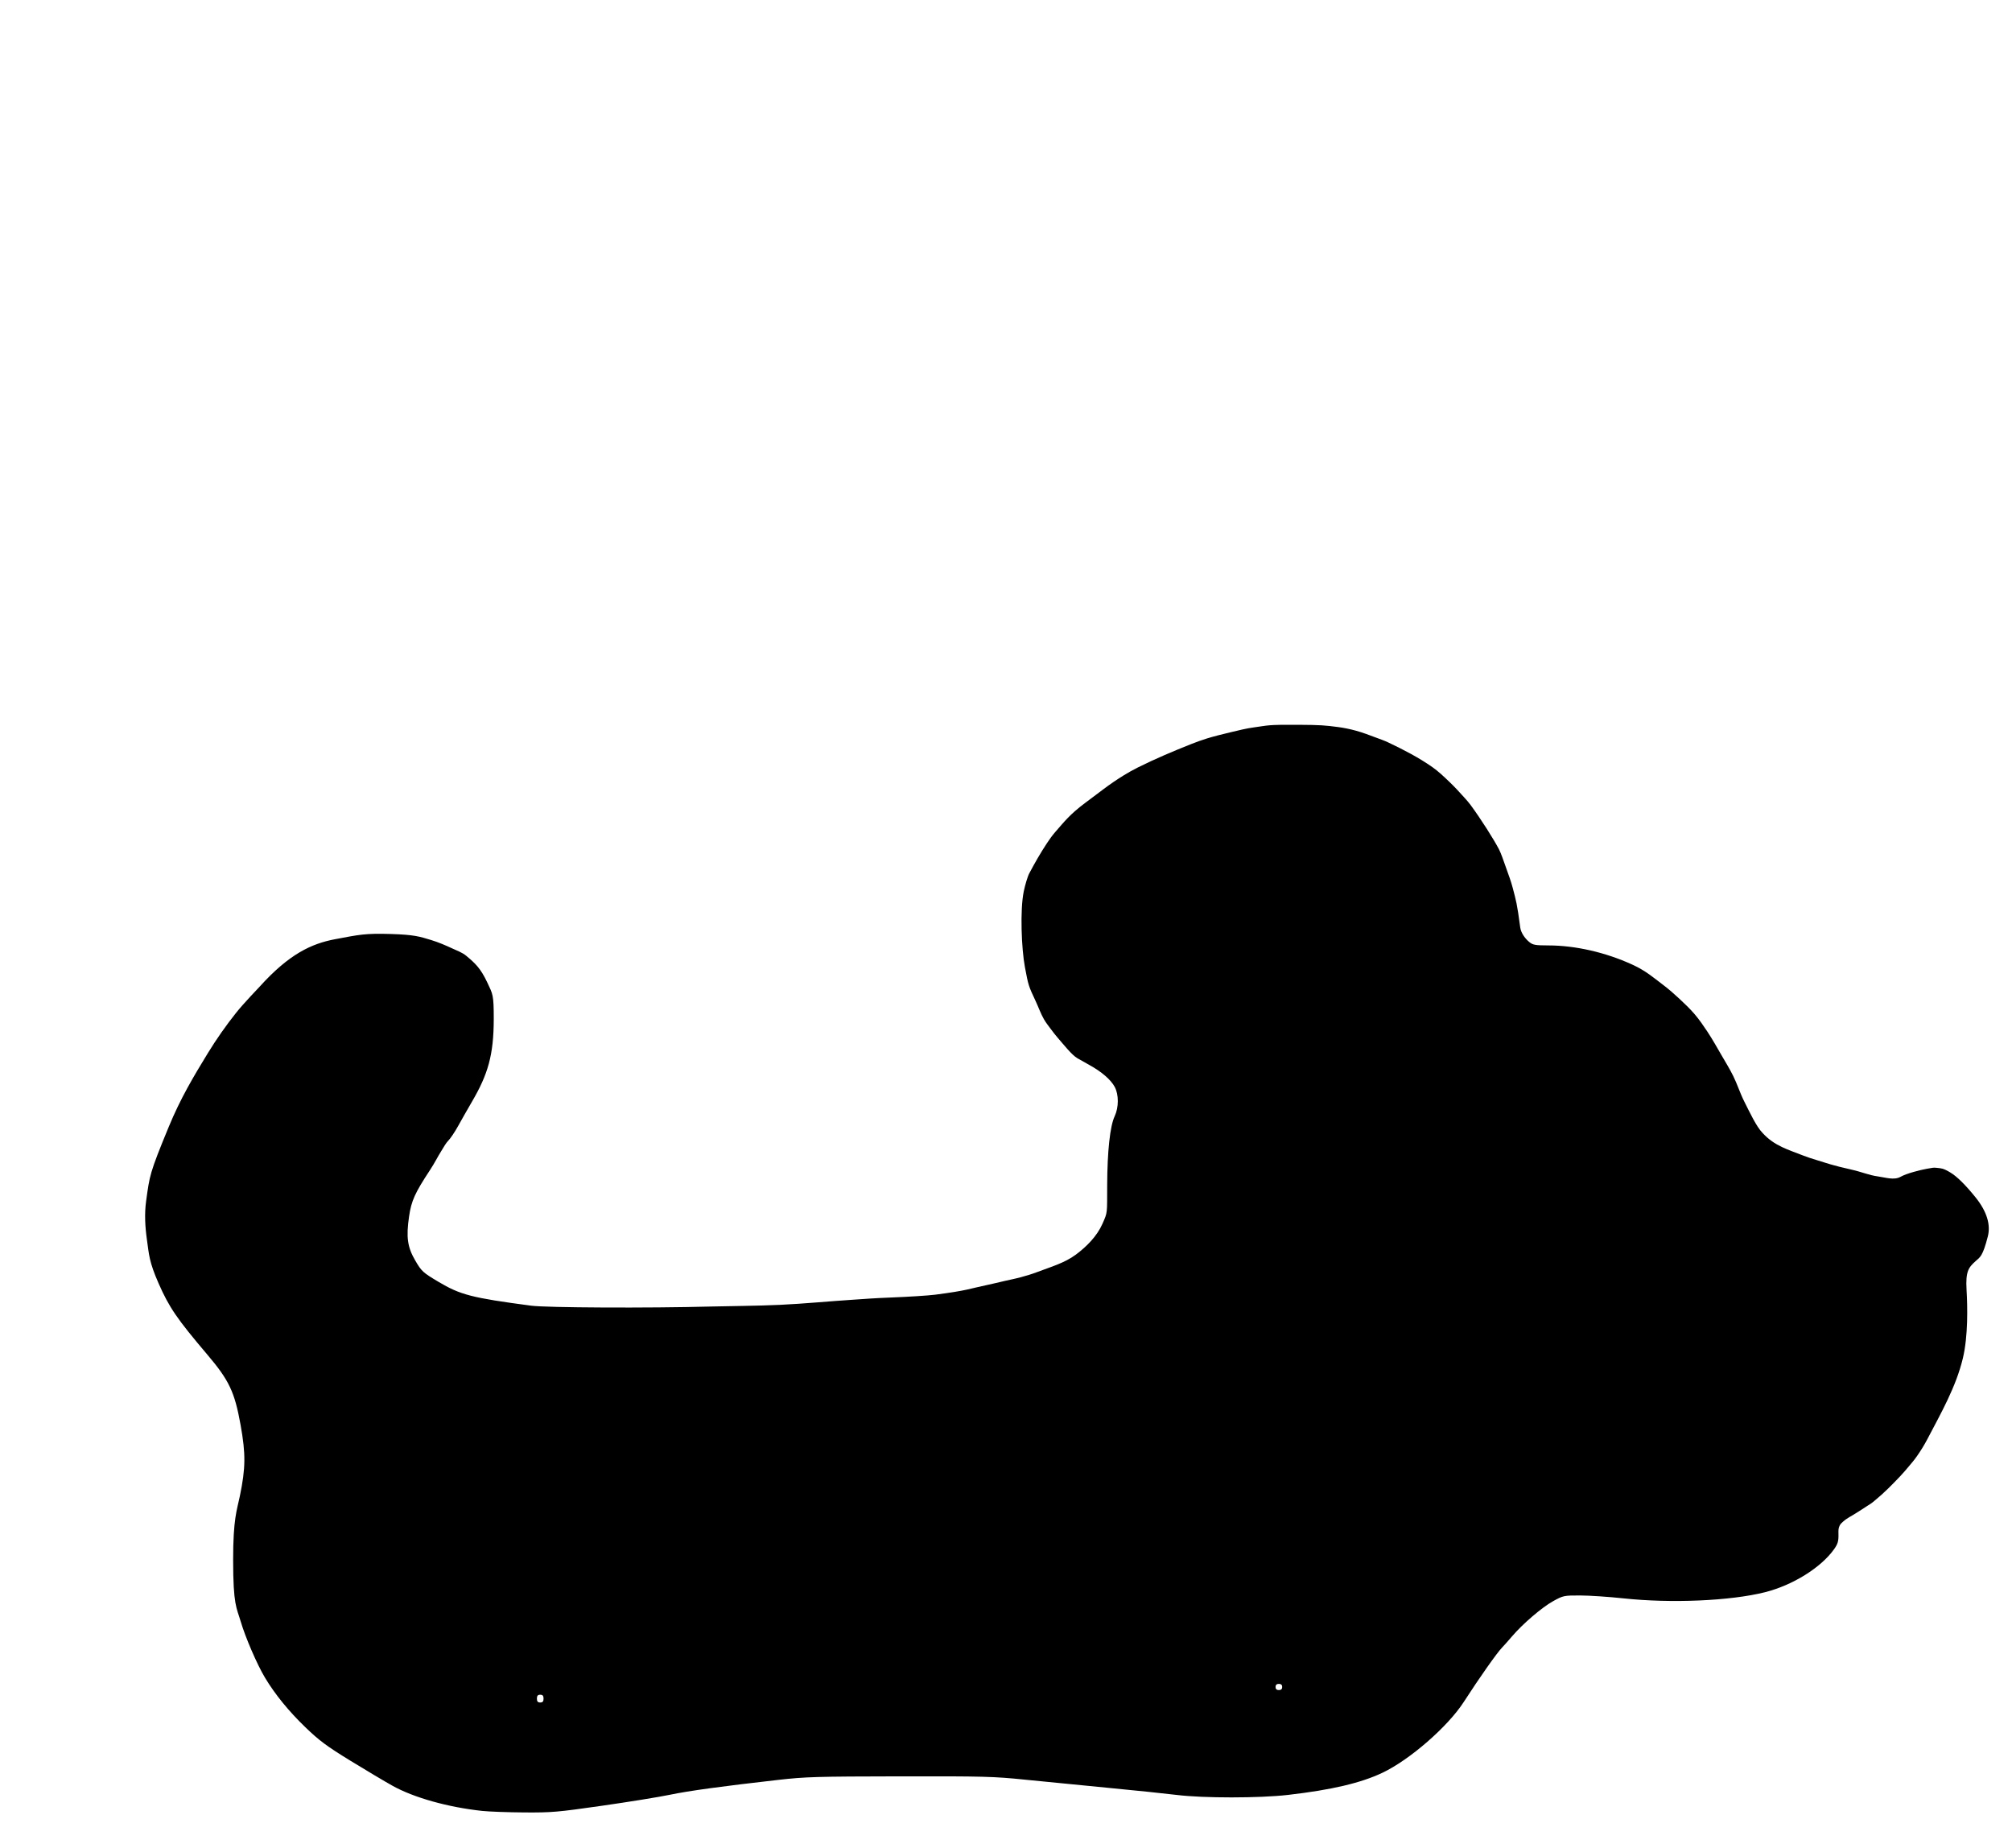 <?xml version="1.0" encoding="UTF-8" standalone="no"?>
<!-- Created with Inkscape (http://www.inkscape.org/) -->

<svg
   version="1.1"
   id="svg1"
   width="1729.333"
   height="1588"
   viewBox="0 0 1729.333 1588"
   sodipodi:docname="dog9_4_scad_body.svg"
   inkscape:version="1.3 (0e150ed6c4, 2023-07-21)"
   inkscape:export-filename="dog9.png"
   inkscape:export-xdpi="96"
   inkscape:export-ydpi="96"
   xmlns:inkscape="http://www.inkscape.org/namespaces/inkscape"
   xmlns:sodipodi="http://sodipodi.sourceforge.net/DTD/sodipodi-0.dtd"
   xmlns="http://www.w3.org/2000/svg"
   xmlns:svg="http://www.w3.org/2000/svg">
  <defs
     id="defs1" />
  <sodipodi:namedview
     id="namedview1"
     pagecolor="#ffffff"
     bordercolor="#000000"
     borderopacity="0.25"
     inkscape:showpageshadow="2"
     inkscape:pageopacity="0.0"
     inkscape:pagecheckerboard="0"
     inkscape:deskcolor="#d1d1d1"
     showgrid="false"
     inkscape:zoom="0.440118"
     inkscape:cx="961.10589"
     inkscape:cy="1140.6032"
     inkscape:window-width="1920"
     inkscape:window-height="1017"
     inkscape:window-x="-8"
     inkscape:window-y="-8"
     inkscape:window-maximized="1"
     inkscape:current-layer="g1" />
  <g
     inkscape:groupmode="layer"
     inkscape:label="Body"
     id="g1">
    <path
       id="path3"
       style="fill:#000000;stroke-width:1.034"
       d="M 1116.275 622.912 C 1088.251 622.753 1090.623 623.435 1077.93 625.104 C 1071.311 625.974 1064.82 627.646 1058.32 629.168 C 1051.326 630.806 1042.881 632.939 1037.469 634.621 C 1032.954 636.024 1028.497 637.624 1024.102 639.365 C 1008.504 645.543 993.027 652.099 978.008 659.574 C 973.663 661.737 969.428 664.13 965.303 666.688 C 959.647 670.193 953.605 674.354 948.822 677.947 C 944.04 681.54 936.719 687.036 932.555 690.158 C 919.511 699.937 914.795 706.138 906.953 715.111 C 904.308 718.138 901.985 721.443 899.768 724.797 C 894.291 733.081 889.269 741.896 884.707 750.5 C 883.152 753.433 881.03 760.782 879.91 766.205 C 876.633 782.073 877.969 815.534 880.924 831.168 C 883.942 847.135 883.916 847.049 890.195 860.5 C 892.763 866 894.49 871.111 897.33 876.061 C 899.007 878.983 901.123 881.635 903.139 884.336 C 905.116 886.985 907.122 889.62 909.297 892.109 C 914.578 898.152 921.088 906.532 925.992 909.457 C 927.489 910.35 932.221 913.017 936.508 915.385 C 946.894 921.121 954.707 927.877 958.062 934.023 C 961.666 940.624 961.667 951.687 958.062 959.332 C 954.097 967.744 951.74 989.421 951.633 1018.5 C 951.541 1043.361 952.079 1041.568 947.553 1051.791 C 942.844 1062.426 934.084 1071.255 924.766 1078.215 C 915.008 1085.503 902.838 1088.899 891.461 1093.246 C 886.937 1094.975 882.279 1096.347 877.607 1097.623 C 873.036 1098.872 868.375 1099.763 863.758 1100.828 C 858.641 1102.009 853.545 1103.288 848.404 1104.359 C 833.623 1107.439 832.023 1109.031 803.881 1112.68 C 797.996 1113.443 780.66 1114.548 765.359 1115.137 C 750.058 1115.725 744.431 1116.287 733.973 1116.957 C 712.802 1118.314 691.677 1120.412 670.486 1121.414 C 650.767 1122.347 625.796 1122.468 611.279 1122.859 C 557.56 1124.307 469.79 1123.895 456.486 1122.133 C 405.409 1115.366 395.713 1112.862 376.693 1101.529 C 363.478 1093.655 362.331 1092.603 357.008 1083.494 C 350.186 1071.821 348.985 1063.391 351.594 1045.482 C 353.555 1032.021 356.564 1025.345 369.551 1005.635 C 373.73 999.291 375.99 994.427 379.443 988.967 C 381.261 986.092 383.27 982.333 385.141 980.5 C 387.011 978.667 390.861 972.967 393.695 967.834 C 396.529 962.701 401.994 953.1 405.842 946.5 C 419.333 923.357 424.333 906.816 424.385 875.834 C 424.42 854.711 423.515 854.405 418.979 844.691 C 413.052 832.001 408.316 827.781 400.77 821.473 C 397.325 818.593 392.94 817.056 388.865 815.172 C 382.933 812.429 377.057 809.867 370.65 807.912 C 360.622 804.852 356.07 803.323 336.008 802.697 C 313.882 802.008 308.627 803.307 288.141 807.154 C 267.802 810.974 248.602 819.774 223.125 848.014 C 223.125 848.014 209.318 862.408 203.113 870.197 C 194.244 881.331 186.036 893.028 178.602 905.168 C 166.122 925.547 155.063 944.147 145.012 968.5 C 128.47 1008.58 128.64 1010.21 125.598 1032.197 C 124.077 1043.187 124.733 1054.49 126.291 1065.475 C 128.107 1078.275 128.064 1084.206 136.301 1102.947 C 145.401 1123.654 152.096 1133.441 178.164 1164.15 C 196.975 1186.311 201.678 1196.245 206.779 1224.602 C 211.27 1249.564 211.145 1261.673 206.148 1285.832 C 203.63 1298.009 200.382 1305.119 200.383 1340.498 C 200.384 1379.874 203.37 1381.559 206.865 1393.475 C 210.878 1407.156 220.972 1430.525 227.742 1441.809 C 236.31 1456.088 248.164 1470.654 262.365 1484.353 C 274.274 1495.842 280.868 1500.749 300.98 1513.088 C 314.32 1521.272 330.69 1531.01 337.359 1534.728 C 355.688 1544.948 385.069 1553.19 414.4 1556.34 C 420.285 1556.972 436.578 1557.565 450.607 1557.66 C 474.181 1557.82 479.265 1557.381 517.66 1551.877 C 540.51 1548.601 566.59 1544.38 575.613 1542.496 C 592.001 1539.075 620.612 1535.149 669.059 1529.672 C 692.373 1527.036 701.969 1526.756 773.207 1526.635 C 845.363 1526.512 854.025 1526.742 880.92 1529.484 C 897.006 1531.125 929.104 1534.275 952.252 1536.486 C 975.4 1538.698 1002.043 1541.459 1011.459 1542.621 C 1034.345 1545.445 1082.375 1545.431 1107.047 1542.594 C 1144.347 1538.303 1169.608 1532.383 1188.184 1523.576 C 1211.682 1512.436 1244.442 1483.918 1258.137 1462.684 C 1271.391 1442.132 1286.713 1420.381 1291.086 1415.908 C 1292.655 1414.303 1296.457 1410.03 1299.535 1406.412 C 1308.679 1395.663 1325.337 1381.38 1334.885 1376.102 C 1343.589 1371.289 1344.159 1371.168 1358.107 1371.188 C 1365.972 1371.199 1382.723 1372.316 1395.334 1373.668 C 1436.397 1378.072 1487.139 1375.88 1516.916 1368.418 C 1540.806 1362.431 1565.204 1347.246 1576.451 1331.361 C 1579.617 1326.891 1580.326 1324.441 1580.18 1318.502 C 1580.08 1314.467 1580.186 1313.42 1581.191 1311.166 C 1581.783 1309.839 1582.915 1308.801 1584.004 1307.84 C 1588.089 1304.234 1590.284 1303.707 1597.699 1298.916 C 1611.56 1289.961 1607.496 1292.756 1611.973 1289.113 C 1619.516 1282.975 1626.313 1275.953 1633.033 1268.924 C 1635.81 1266.019 1638.405 1262.944 1640.977 1259.855 C 1643.304 1257.06 1644.868 1255.393 1647.748 1251.297 C 1650.517 1247.36 1653.857 1242.062 1656.418 1237.166 C 1668.229 1214.587 1681.245 1191.957 1687.139 1167.166 C 1691.671 1148.099 1691.11 1122.893 1690.268 1108.455 C 1689.344 1092.625 1691.976 1089.287 1698.152 1083.758 C 1701.829 1080.466 1704.162 1079.862 1708.555 1062.635 C 1711.074 1052.754 1707.979 1041.289 1697.656 1028.603 C 1689.285 1018.316 1682.102 1011.077 1676.062 1007.498 C 1670.023 1003.919 1668.592 1004.122 1664.584 1003.67 C 1661.744 1003.349 1661.336 1003.557 1656.051 1004.5 C 1650.765 1005.443 1638.891 1008.354 1633.486 1011.406 C 1627.985 1014.513 1620.401 1011.904 1613.947 1011.021 C 1606.257 1009.969 1600.422 1007.233 1591.398 1005.211 C 1574.639 1001.455 1570.944 999.901 1560.842 996.812 C 1557.202 995.7 1553.558 994.571 1550.022 993.164 C 1537.393 988.139 1525.167 984.994 1514.92 973.658 C 1509.611 968.279 1503.879 955.894 1499.17 946.57 C 1495.576 939.455 1493.212 931.765 1489.666 924.625 C 1486.695 918.643 1483.185 912.942 1479.828 907.168 C 1475.79 900.224 1471.873 893.195 1467.436 886.5 C 1464.08 881.437 1460.628 876.409 1456.693 871.781 C 1452.65 867.024 1448.108 862.7 1443.537 858.447 C 1439.026 854.25 1434.407 850.146 1429.48 846.445 C 1421.008 840.082 1414.78 834.403 1402.92 828.98 C 1379.896 818.454 1354.115 812.563 1330.898 812.523 C 1319.484 812.504 1317.488 812.139 1314.309 809.5 C 1310.263 806.142 1307.203 801.206 1306.67 797.18 C 1303.884 776.144 1303.135 774.394 1300.252 763.25 C 1298.741 757.411 1296.594 751.753 1294.572 746.07 C 1292.659 740.693 1290.248 733.5 1288.469 730.07 C 1283.956 721.375 1272.967 704.037 1264.006 691.852 C 1262.381 689.643 1260.542 687.595 1258.713 685.553 C 1254.433 680.773 1250.076 676.048 1245.428 671.625 C 1240.851 667.271 1236.256 662.865 1231.082 659.242 C 1219.207 650.927 1206.214 644.243 1193.117 638.027 C 1189.834 636.469 1186.387 635.279 1182.978 634.018 C 1177.225 631.888 1171.499 629.628 1165.58 628.012 C 1160.417 626.602 1155.154 625.495 1149.846 624.809 C 1138.73 623.371 1134.878 623.018 1116.275 622.912 z M 1099.199 1447.168 C 1101.101 1447.168 1102.053 1448.056 1102.053 1449.834 C 1102.053 1451.612 1101.101 1452.5 1099.199 1452.5 C 1097.297 1452.5 1096.348 1451.612 1096.348 1449.834 C 1096.348 1448.056 1097.297 1447.168 1099.199 1447.168 z M 464.334 1456.5 C 466.426 1456.5 467.188 1457.389 467.188 1459.834 C 467.188 1462.278 466.426 1463.168 464.334 1463.168 C 462.242 1463.168 461.48 1462.278 461.48 1459.834 C 461.48 1457.389 462.242 1456.5 464.334 1456.5 z " />
  </g>
</svg>
